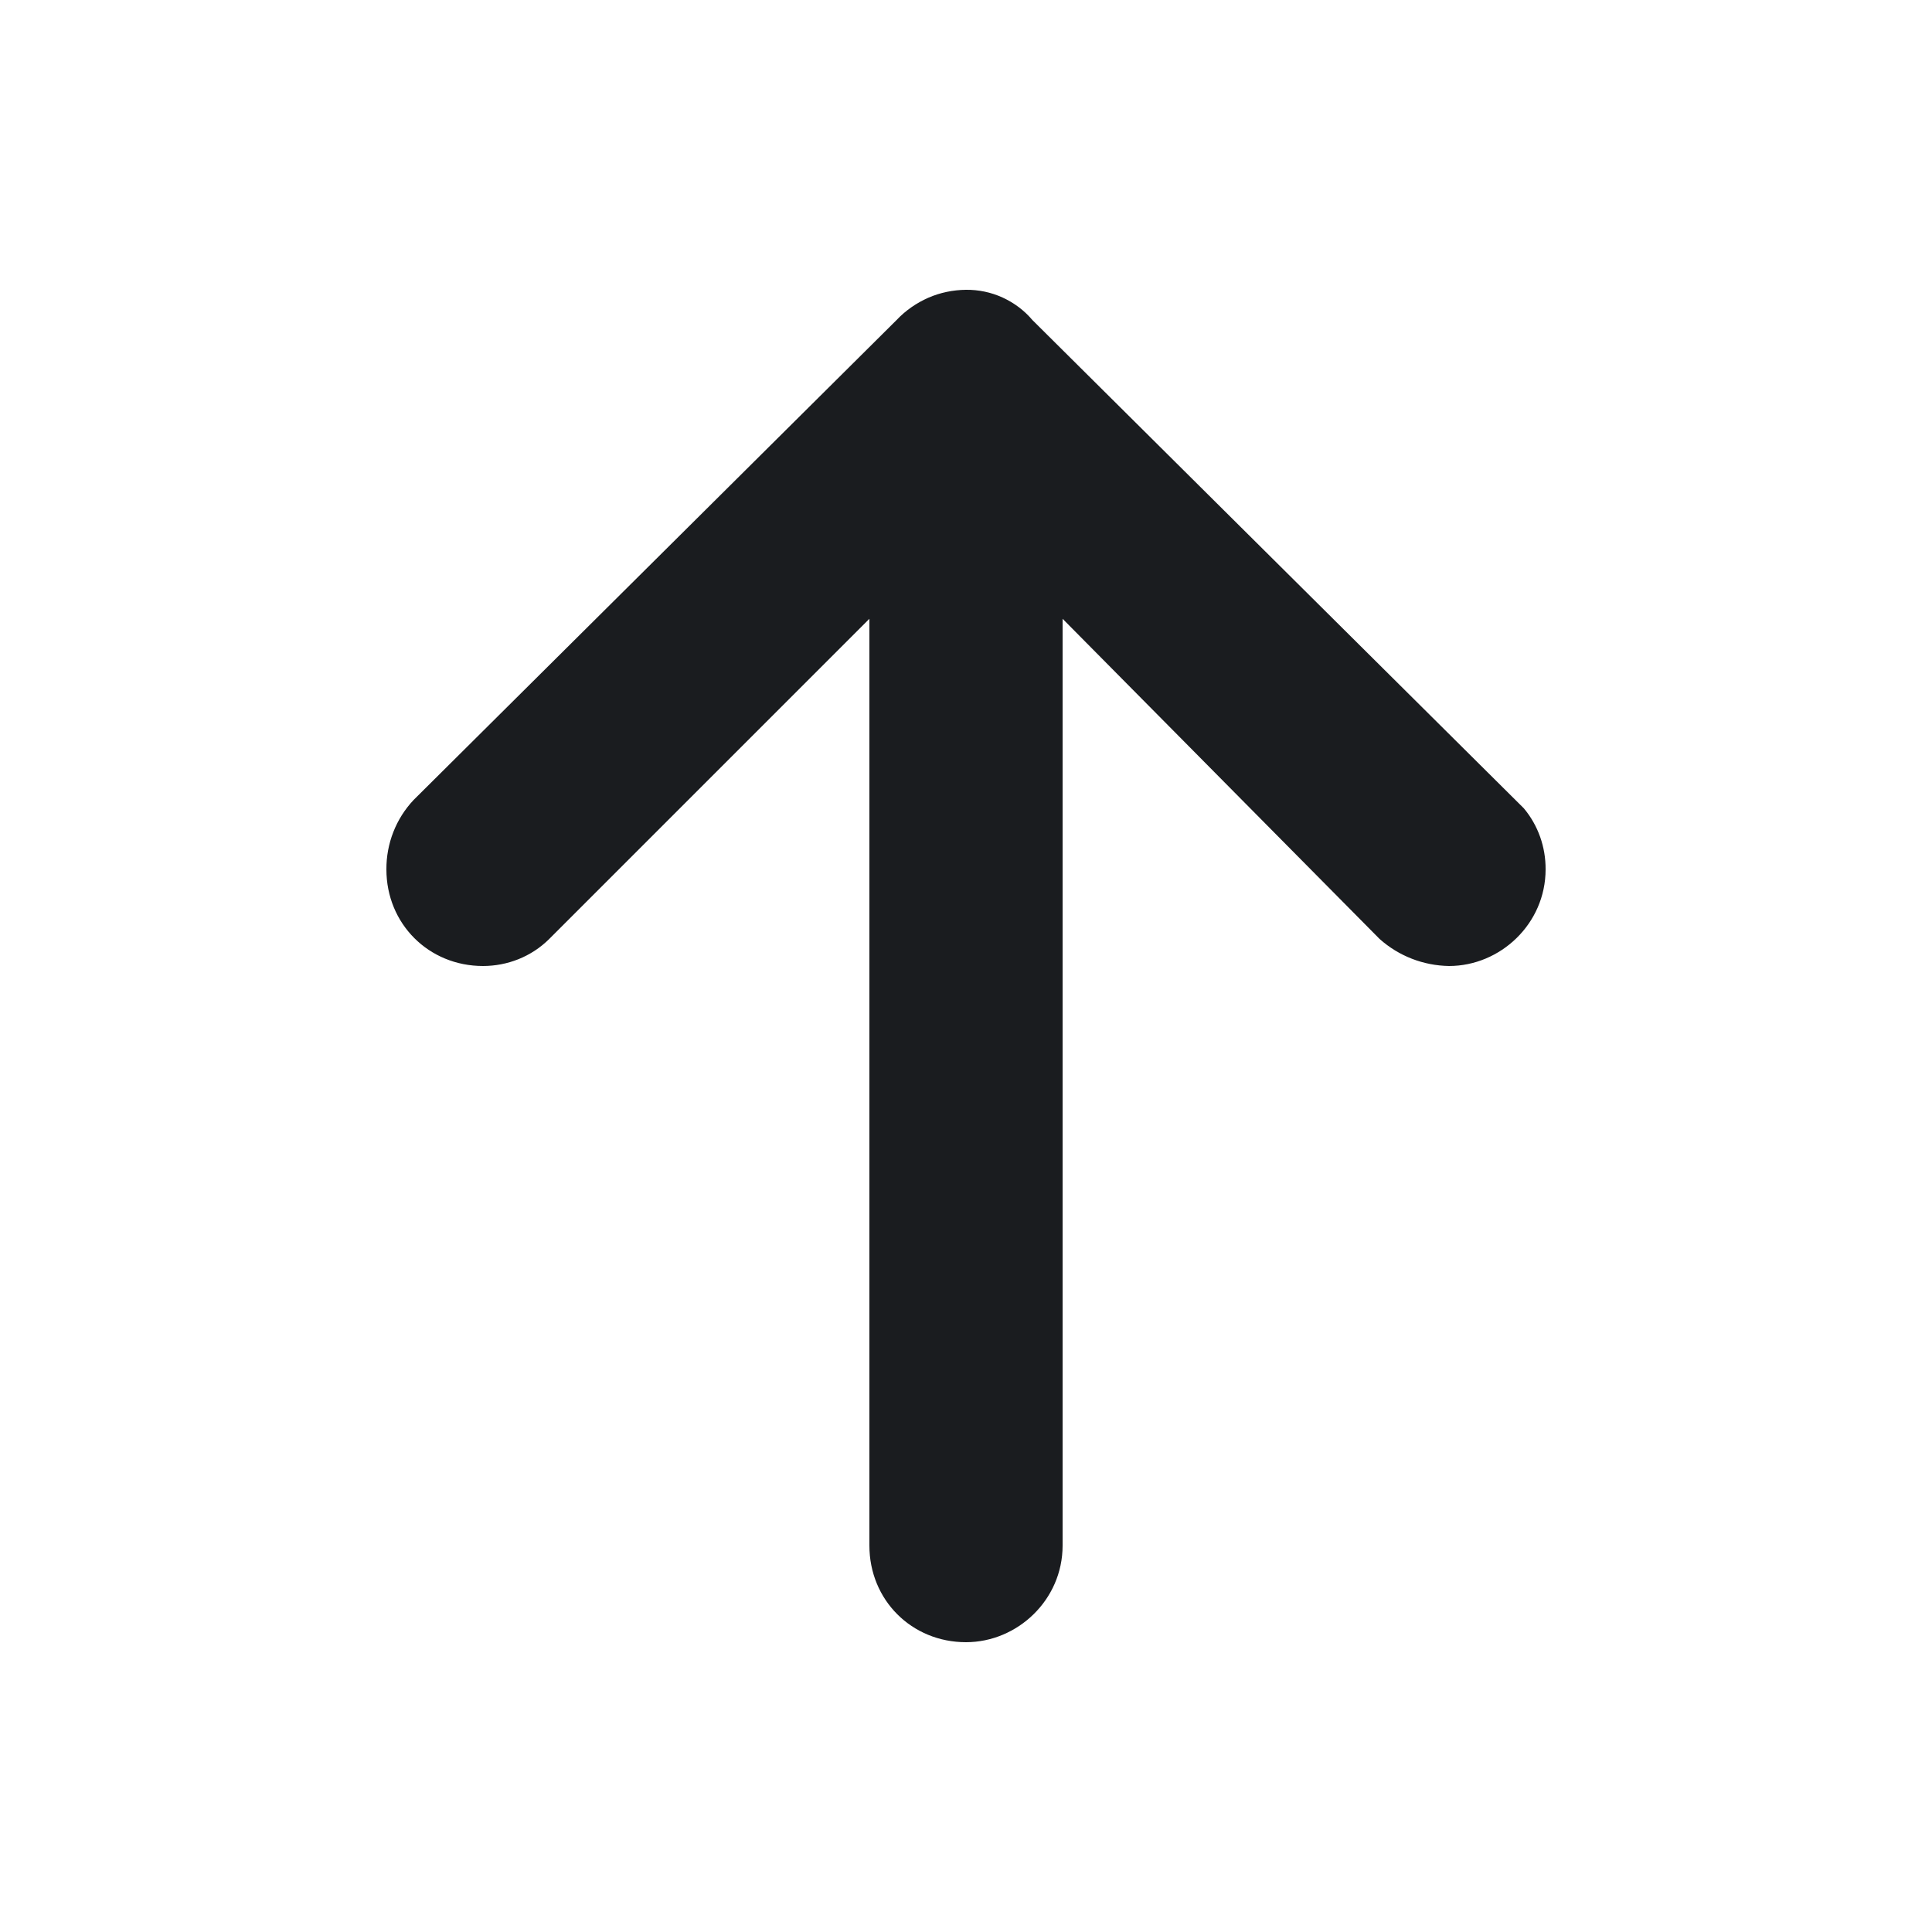 <svg width="14" height="14" viewBox="0 0 14 14" fill="none" xmlns="http://www.w3.org/2000/svg">
<g clip-path="url(#clip0_77_490)">
<path fill-rule="evenodd" clip-rule="evenodd" d="M7.481 2.319C7.422 2.249 7.348 2.194 7.265 2.156C7.182 2.118 7.091 2.099 7 2.1C6.906 2.101 6.813 2.12 6.726 2.158C6.64 2.196 6.562 2.25 6.497 2.319L2.997 5.797C2.869 5.933 2.799 6.113 2.8 6.3C2.8 6.694 3.106 7 3.5 7C3.675 7 3.85 6.934 3.981 6.803L6.3 4.484V11.2C6.3 11.594 6.606 11.9 7 11.9C7.372 11.9 7.7 11.594 7.7 11.2V4.484L9.997 6.804C10.136 6.928 10.314 6.997 10.5 7C10.872 7 11.2 6.694 11.2 6.3C11.201 6.138 11.146 5.981 11.042 5.857L7.481 2.319Z" fill="#1A1C1F"/>
</g>
<defs>
<clipPath id="clip0_77_490">
<rect width="14" height="14" fill="white"/>
</clipPath>
</defs>
</svg>
